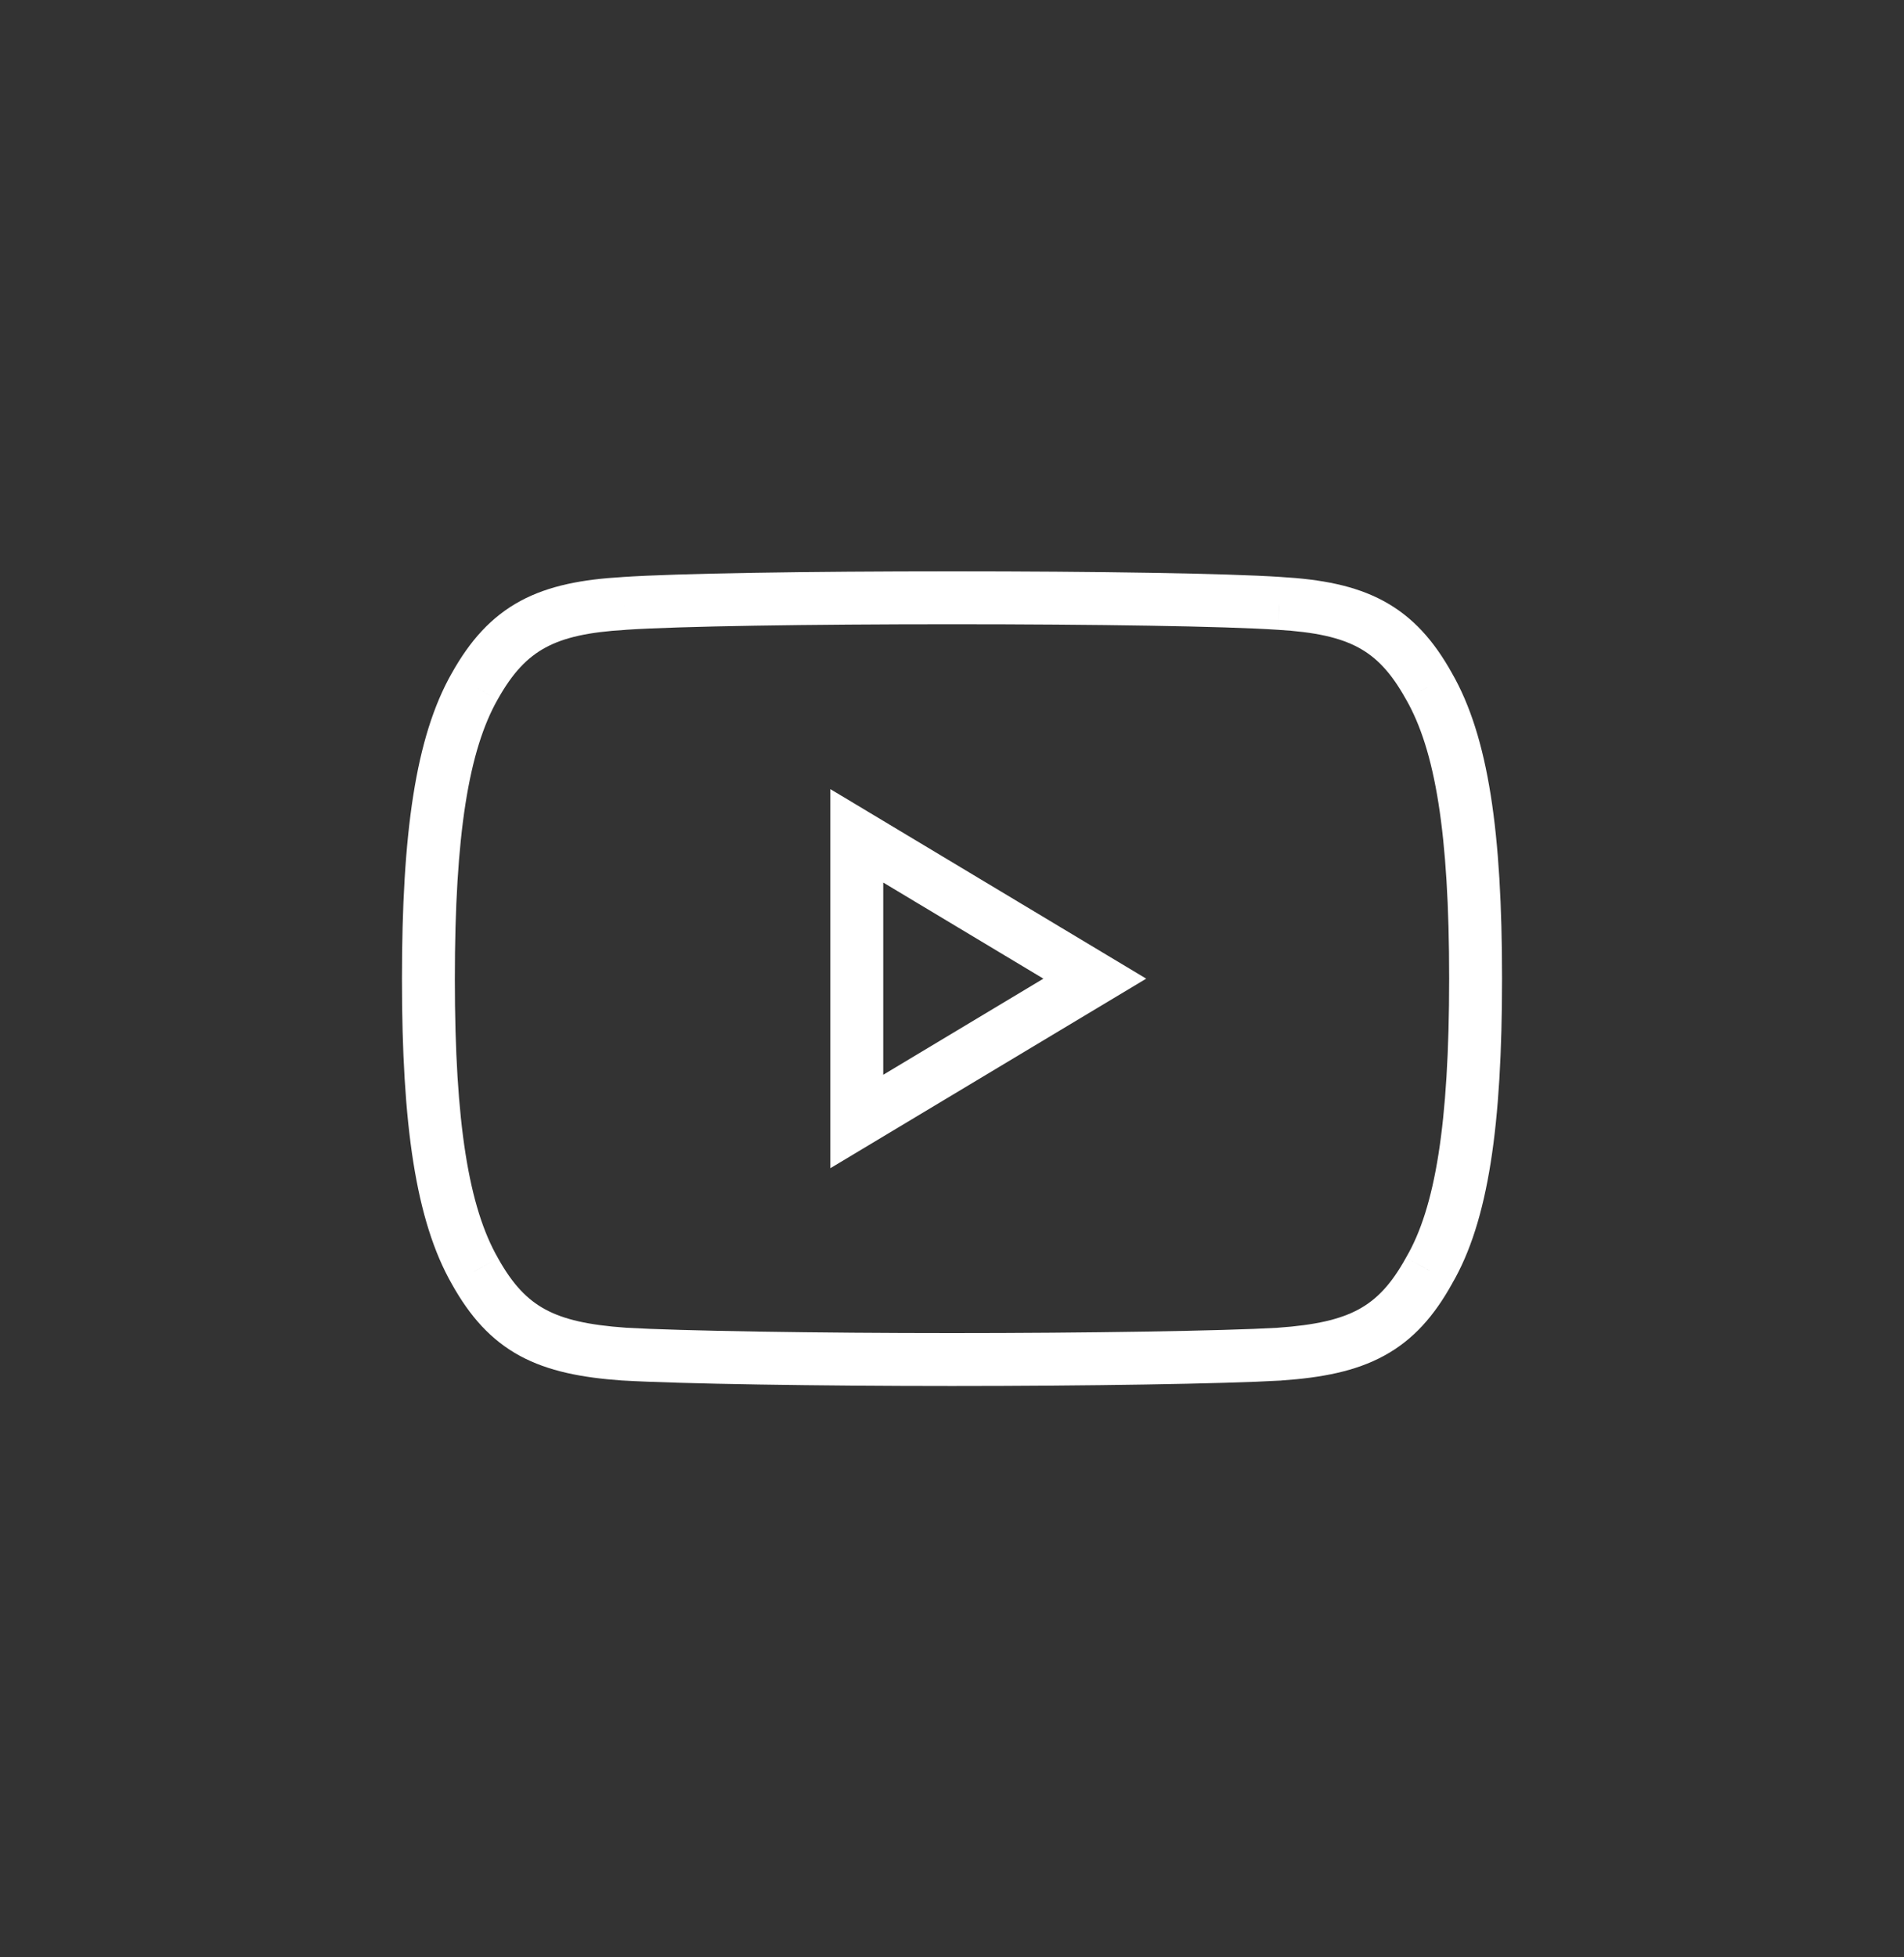 <svg width="36" height="37" viewBox="0 0 36 37" fill="none" xmlns="http://www.w3.org/2000/svg">
<rect x="0" y="0" width="36" height="37" fill="#333333" stroke="none"/>
<path d="M27.022 24.015L26.59 23.763L26.584 23.774L27.022 24.015ZM24.19 25.598L24.22 26.097L24.225 26.096L24.19 25.598ZM11.798 25.597L11.763 26.096L11.768 26.096L11.798 25.597ZM8.98 24.028L9.417 23.785L9.414 23.779L8.98 24.028ZM8.975 12.976L9.409 13.223L9.411 13.22L8.975 12.976ZM11.8 11.407L11.829 11.906L11.834 11.905L11.8 11.407ZM24.19 11.406L24.157 11.905L24.161 11.905L24.19 11.406ZM27.018 12.972L26.581 13.215L26.585 13.221L27.018 12.972ZM16.2 15.8L16.457 15.371L15.7 14.917V15.8H16.2ZM20.7 18.5L20.957 18.929L21.672 18.5L20.957 18.071L20.7 18.5ZM16.2 21.2H15.7V22.083L16.457 21.629L16.2 21.2ZM27.4 18.497C27.4 21.262 27.131 22.837 26.59 23.763L27.454 24.267C28.144 23.086 28.4 21.262 28.4 18.497H27.4ZM26.584 23.774C26.305 24.28 26.029 24.566 25.691 24.75C25.34 24.941 24.872 25.049 24.155 25.099L24.225 26.096C24.992 26.043 25.63 25.922 26.169 25.628C26.721 25.328 27.118 24.876 27.46 24.257L26.584 23.774ZM24.161 25.099C23.131 25.159 20.516 25.2 18.002 25.2V26.2C20.514 26.2 23.156 26.159 24.22 26.097L24.161 25.099ZM18.002 25.2C15.483 25.2 12.867 25.159 11.827 25.098L11.768 26.096C12.842 26.159 15.485 26.2 18.002 26.2V25.2ZM11.833 25.098C11.123 25.048 10.658 24.941 10.308 24.751C9.972 24.569 9.695 24.284 9.417 23.785L8.543 24.272C8.885 24.884 9.282 25.333 9.832 25.631C10.368 25.921 11.002 26.042 11.763 26.096L11.833 25.098ZM9.414 23.779C8.869 22.83 8.6 21.245 8.6 18.508H7.6C7.6 21.249 7.858 23.076 8.546 24.277L9.414 23.779ZM8.6 18.508C8.6 15.755 8.868 14.177 9.409 13.223L8.54 12.729C7.857 13.932 7.6 15.75 7.6 18.508H8.6ZM9.411 13.22C9.694 12.713 9.975 12.424 10.314 12.241C10.665 12.051 11.128 11.947 11.829 11.906L11.771 10.908C11.014 10.952 10.379 11.069 9.838 11.361C9.286 11.66 8.884 12.113 8.538 12.733L9.411 13.22ZM11.834 11.905C12.822 11.838 15.294 11.8 18.002 11.8V10.8C15.3 10.8 12.794 10.838 11.766 10.908L11.834 11.905ZM18.002 11.8C20.705 11.8 23.175 11.838 24.157 11.905L24.224 10.907C23.204 10.838 20.699 10.8 18.002 10.8V11.8ZM24.161 11.905C24.867 11.947 25.332 12.051 25.683 12.24C26.022 12.422 26.301 12.71 26.581 13.215L27.456 12.73C27.112 12.111 26.711 11.658 26.158 11.36C25.617 11.068 24.98 10.951 24.22 10.907L24.161 11.905ZM26.585 13.221C27.134 14.178 27.4 15.746 27.4 18.497H28.4C28.4 15.742 28.145 13.931 27.452 12.723L26.585 13.221ZM15.943 16.229L20.443 18.929L20.957 18.071L16.457 15.371L15.943 16.229ZM20.443 18.071L15.943 20.771L16.457 21.629L20.957 18.929L20.443 18.071ZM16.7 21.2V15.8H15.7V21.2H16.7Z" fill="white"/>
</svg>
